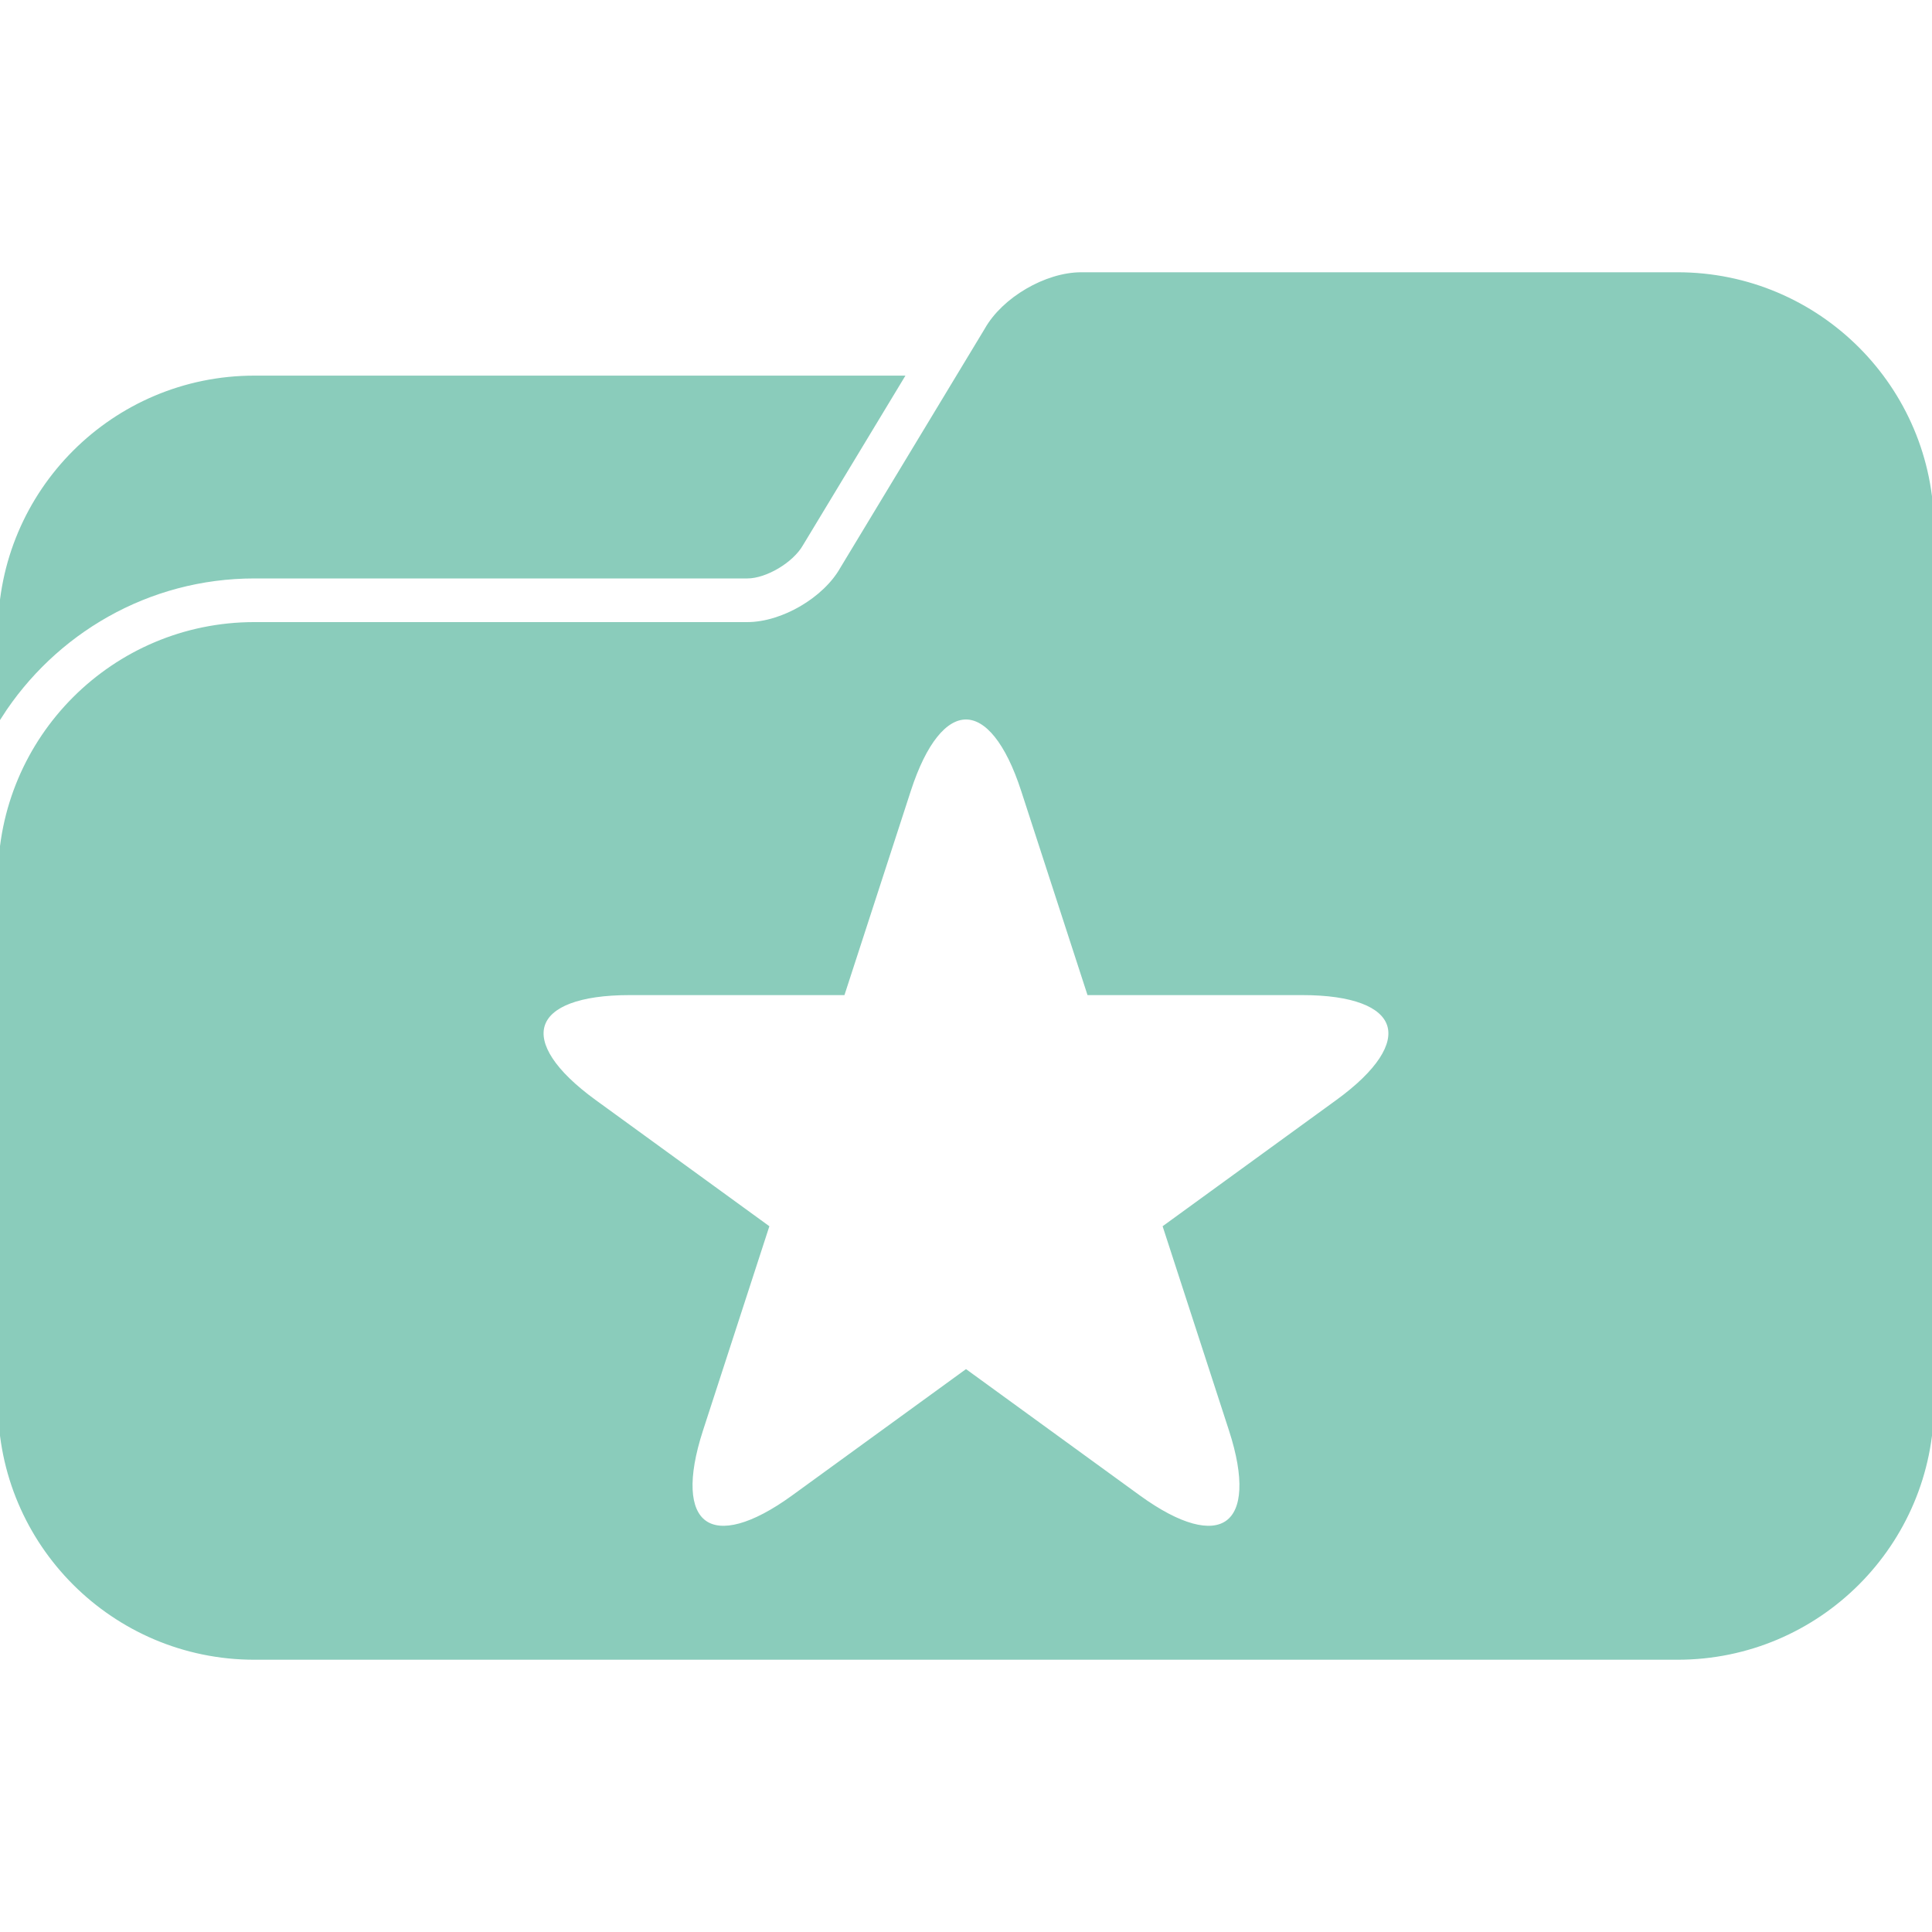 <!DOCTYPE svg PUBLIC "-//W3C//DTD SVG 1.1//EN" "http://www.w3.org/Graphics/SVG/1.1/DTD/svg11.dtd">
<!-- Uploaded to: SVG Repo, www.svgrepo.com, Transformed by: SVG Repo Mixer Tools -->
<svg fill="#8accbb" version="1.1" id="Capa_1" xmlns="http://www.w3.org/2000/svg" xmlns:xlink="http://www.w3.org/1999/xlink" width="800px" height="800px" viewBox="0 0 476.91 476.909" xml:space="preserve" stroke="#8accbb">
<g id="SVGRepo_bgCarrier" stroke-width="0"/>
<g id="SVGRepo_tracerCarrier" stroke-linecap="round" stroke-linejoin="round"/>
<g id="SVGRepo_iconCarrier"> <g> <g> <path d="M62.802,142.287h121.682c4.45,0,10.95-3.805,13.32-7.999l24.816-41.066H62.802C28.12,93.222,0,121.342,0,156.026v20.779 C13.266,156.086,36.425,142.287,62.802,142.287z"/> <path d="M414.105,67.708H266.913c-8.681,0-19.151,6.125-23.399,13.685l-7.147,11.828l-28.489,47.157 c-4.246,7.558-14.719,13.684-23.393,13.684H62.802C28.12,154.062,0,182.183,0,216.865v115.794v13.737 c0,34.685,28.12,62.805,62.802,62.805h351.303c34.685,0,62.805-28.12,62.805-62.805v-13.737V156.026v-25.515 C476.91,95.829,448.79,67.708,414.105,67.708z M155.45,245.138h52.638l16.268-50.063c7.787-23.962,20.4-23.962,28.19,0 l16.267,50.063h52.638c25.194,0,29.086,11.998,8.712,26.801l-42.587,30.945l16.266,50.062 c7.783,23.956-2.428,31.378-22.806,16.574l-42.579-30.941l-42.587,30.941c-20.382,14.804-30.593,7.382-22.808-16.574 l16.268-50.062l-42.591-30.945C126.368,257.136,130.259,245.138,155.45,245.138z"/> </g> </g> </g>
</svg>